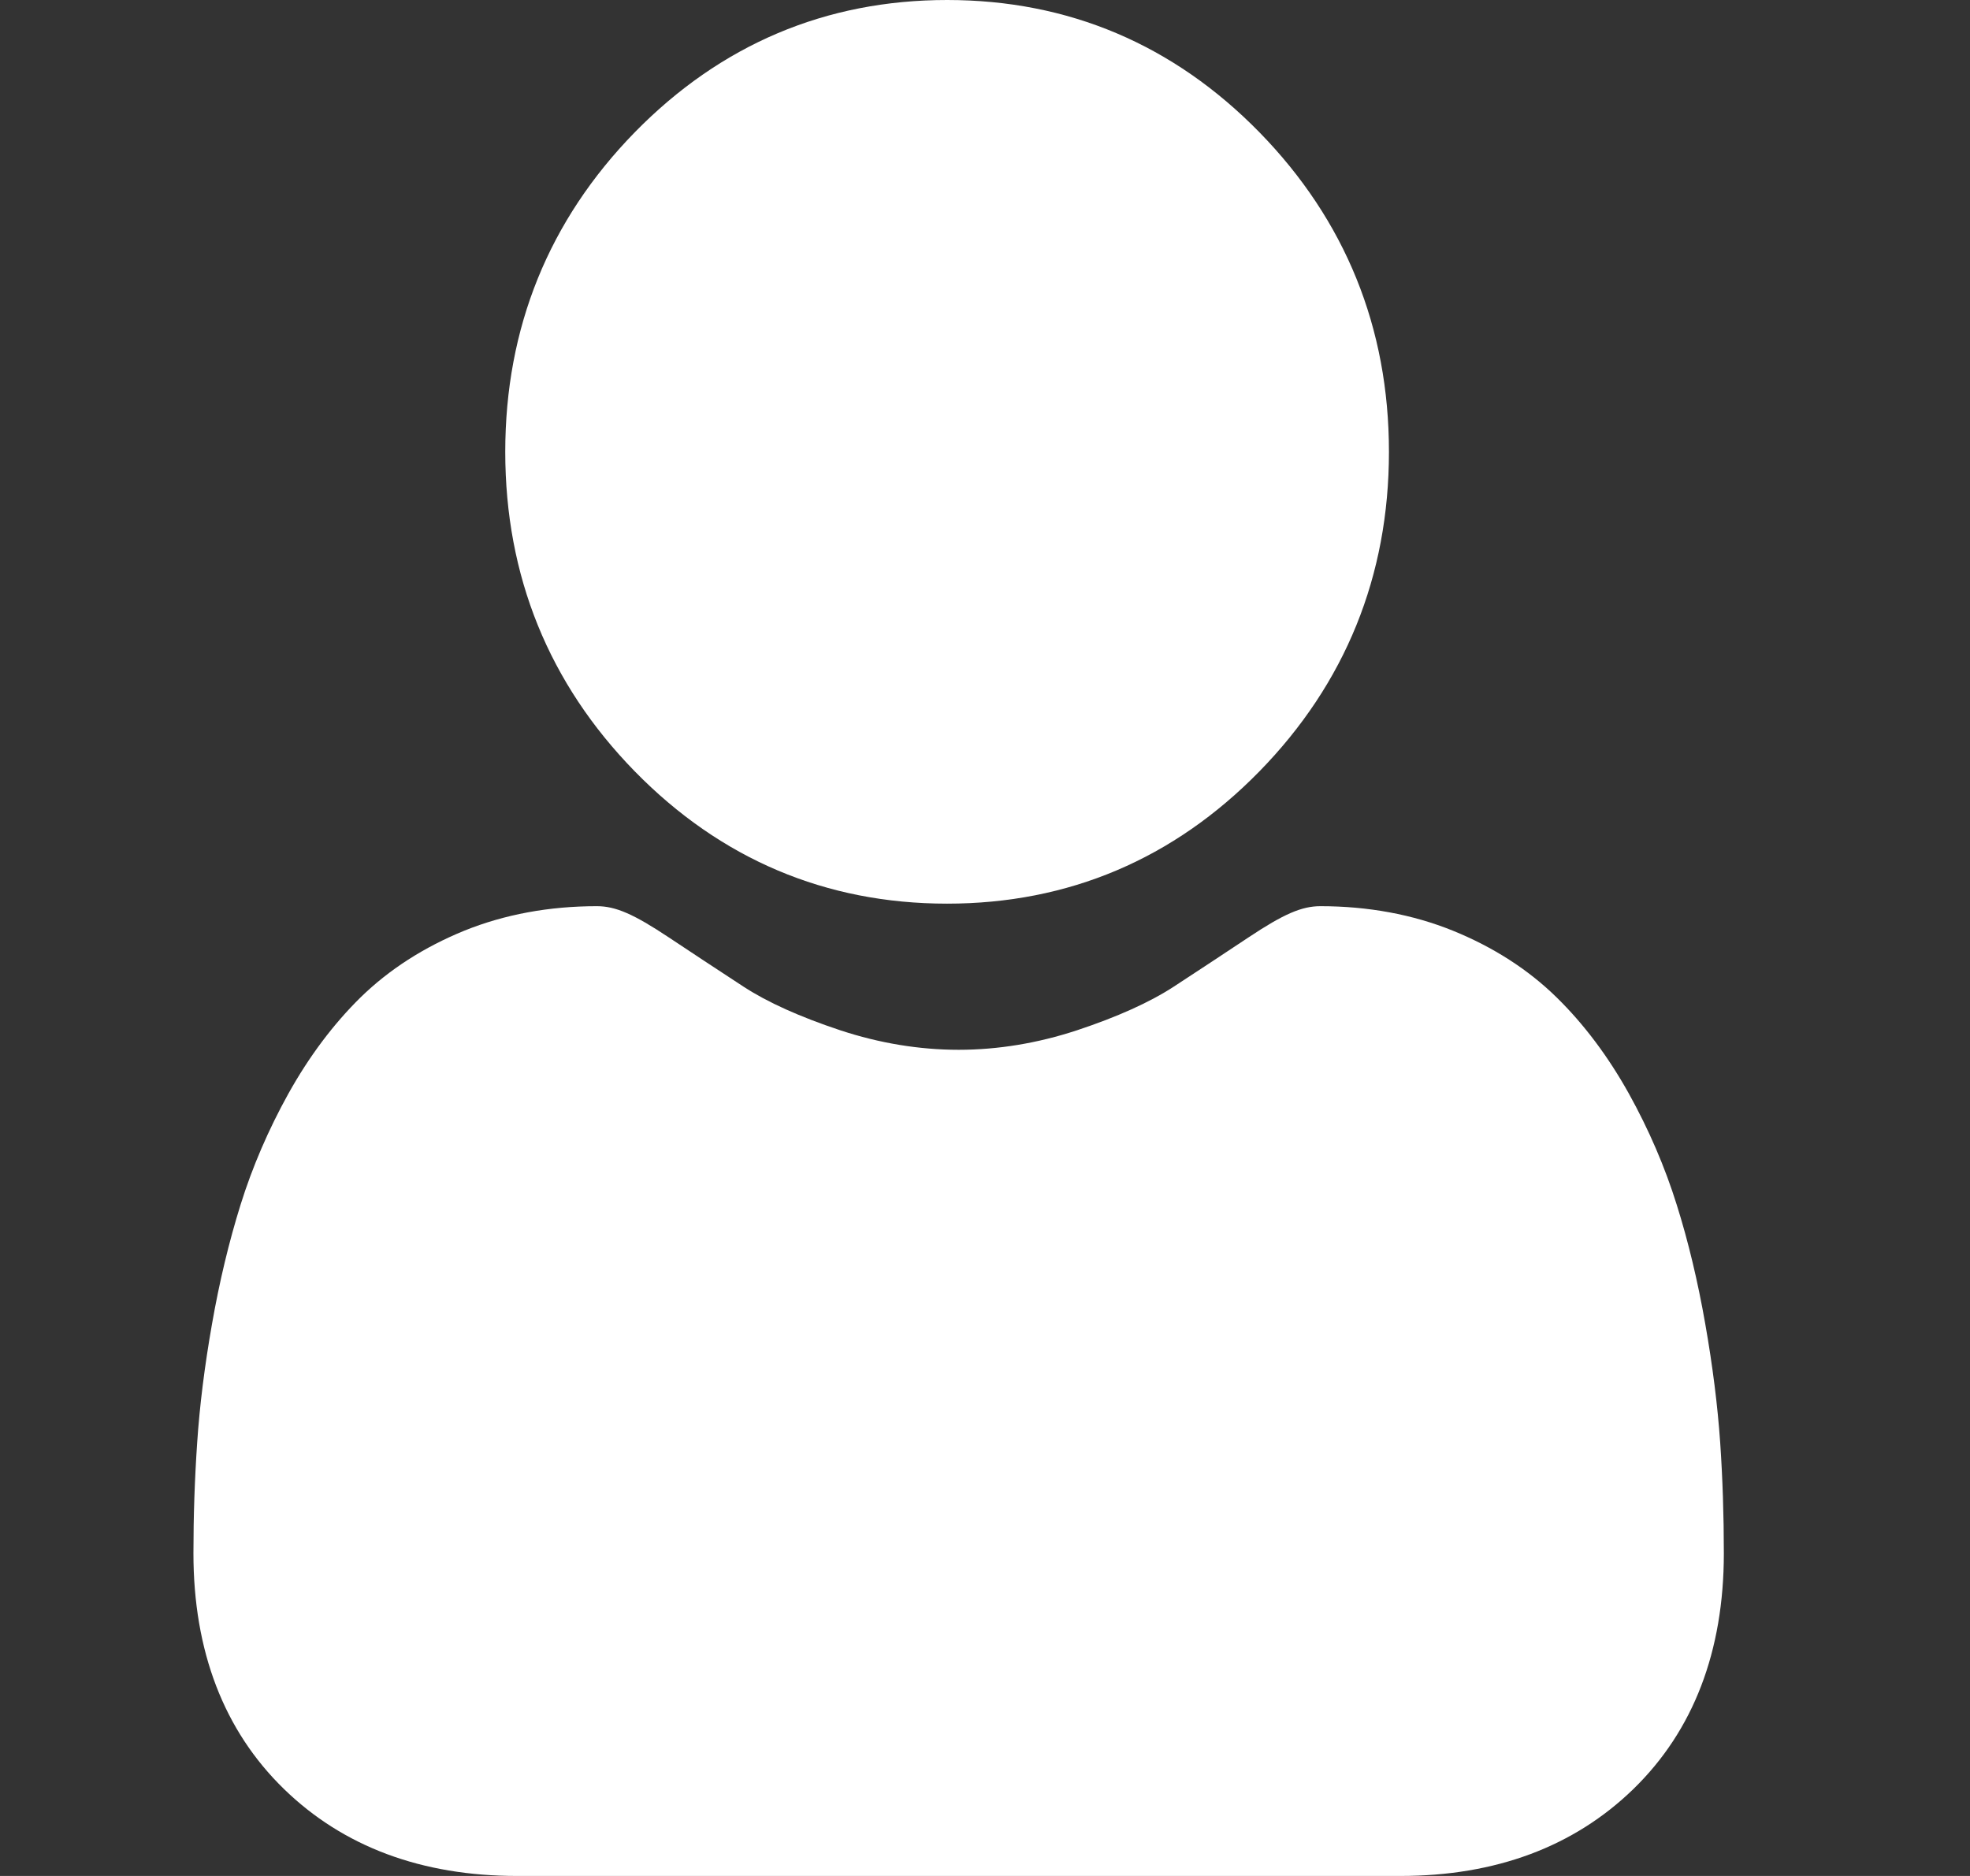 <svg width="21" height="20" viewBox="0 0 21 20" fill="none" xmlns="http://www.w3.org/2000/svg">
  <rect x="0" y="0" width="21" height="20" fill="#333333" stroke="none"/>
  <g clip-path="url(#clip0_5036_23892)">
    <path d="M10.096 9.634C11.39 9.634 12.51 9.159 13.426 8.223C14.341 7.286 14.806 6.141 14.806 4.817C14.806 3.494 14.341 2.348 13.426 1.411C12.51 0.475 11.39 0 10.096 0C8.802 0 7.682 0.475 6.766 1.411C5.851 2.348 5.386 3.494 5.386 4.817C5.386 6.141 5.851 7.286 6.766 8.223C7.682 9.159 8.802 9.634 10.096 9.634ZM18.337 15.379C18.31 14.989 18.257 14.564 18.178 14.115C18.099 13.663 17.997 13.235 17.874 12.845C17.748 12.441 17.576 12.042 17.364 11.66C17.143 11.263 16.884 10.918 16.593 10.633C16.29 10.336 15.918 10.097 15.487 9.922C15.059 9.749 14.583 9.661 14.075 9.661C13.876 9.661 13.683 9.745 13.31 9.993C13.045 10.169 12.779 10.345 12.512 10.519C12.256 10.686 11.909 10.842 11.481 10.984C11.062 11.122 10.638 11.192 10.219 11.192C9.8 11.192 9.375 11.122 8.957 10.984C8.529 10.842 8.182 10.686 7.926 10.519C7.629 10.325 7.361 10.148 7.128 9.993C6.755 9.745 6.562 9.661 6.363 9.661C5.854 9.661 5.379 9.749 4.95 9.922C4.521 10.097 4.148 10.336 3.844 10.633C3.554 10.918 3.295 11.263 3.074 11.66C2.862 12.042 2.69 12.441 2.564 12.845C2.442 13.236 2.339 13.663 2.26 14.115C2.181 14.563 2.128 14.989 2.102 15.379C2.075 15.773 2.062 16.166 2.062 16.56C2.062 17.605 2.387 18.45 3.027 19.073C3.659 19.688 4.495 20 5.512 20H14.927C15.944 20 16.779 19.688 17.412 19.073C18.052 18.45 18.376 17.605 18.376 16.56C18.376 16.157 18.363 15.76 18.337 15.379Z" fill="white"/>
  </g>
  <defs>
    <clipPath id="clip0_5036_23892">
      <rect width="19.554" height="20" fill="white" transform="translate(0.664)"/>
    </clipPath>
  </defs>
</svg>
